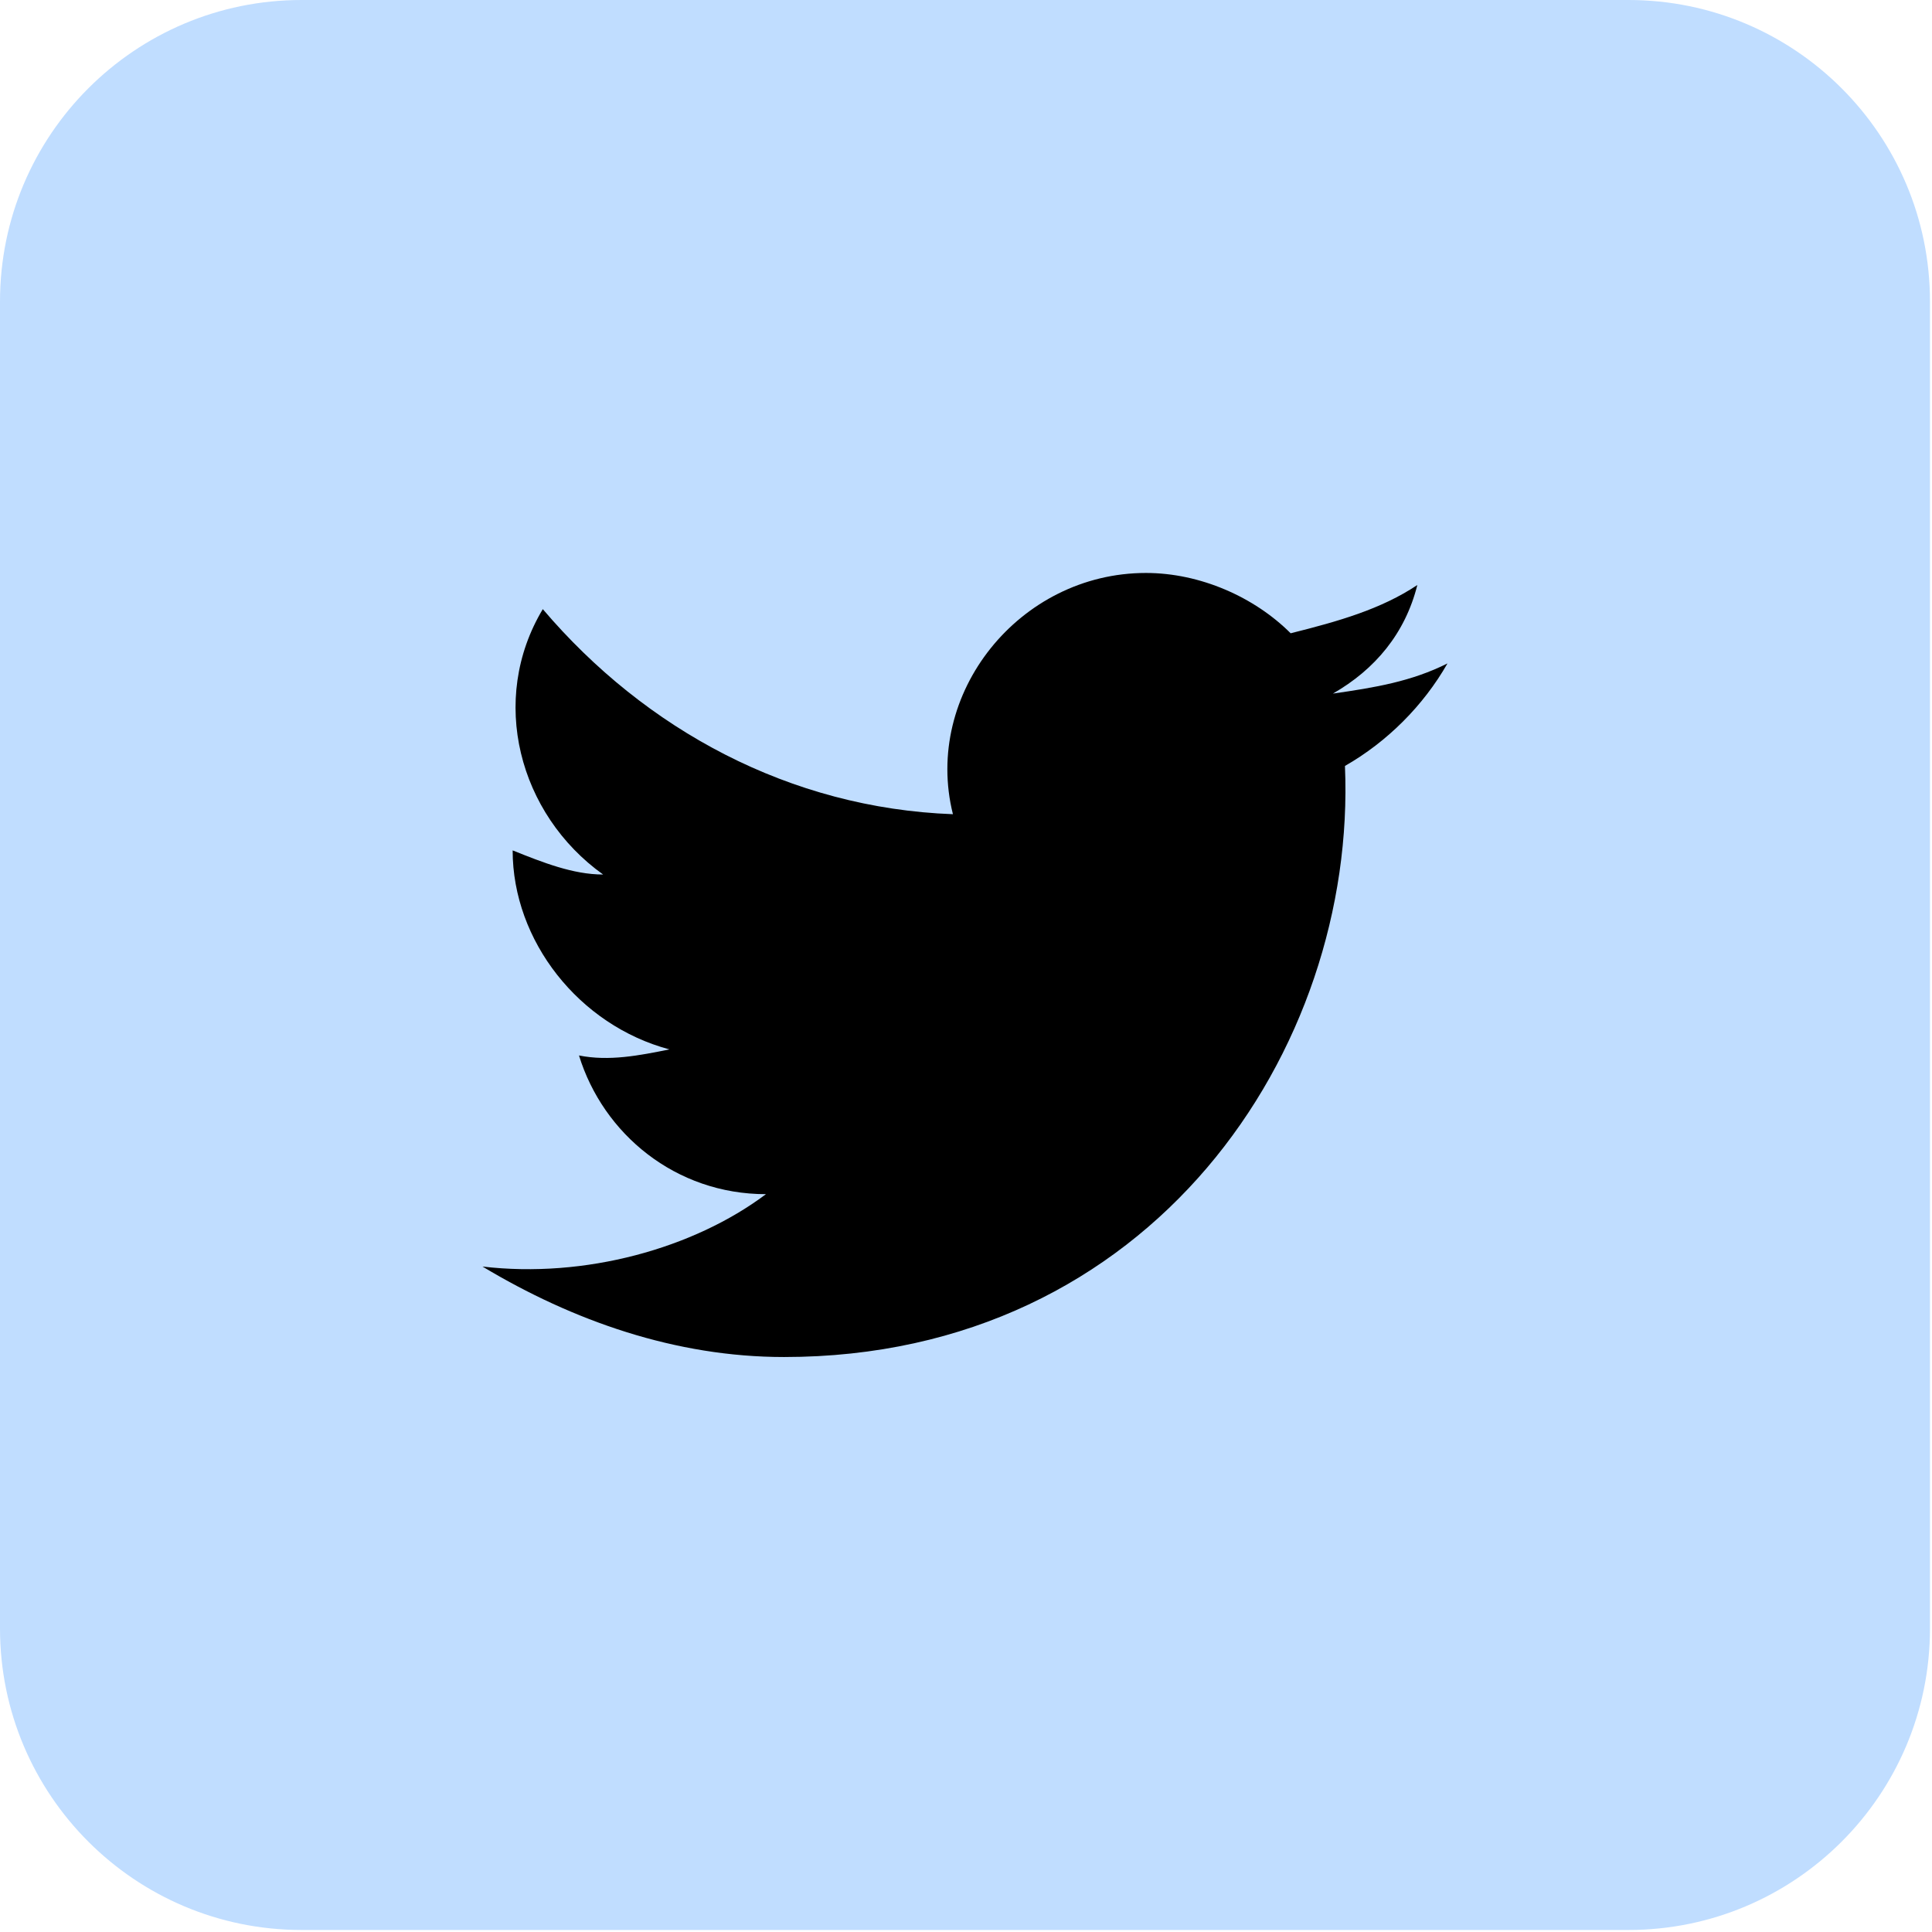 <svg width="151" height="151" viewBox="0 0 151 151" fill="none" xmlns="http://www.w3.org/2000/svg">
<g clip-path="url(#clip0_702_7)">
<path d="M127.273 0L23.569 0C10.552 0 0 10.552 0 23.569L0 127.273C0 140.29 10.552 150.842 23.569 150.842H127.273C140.29 150.842 150.842 140.29 150.842 127.273V23.569C150.842 10.552 140.29 0 127.273 0Z" fill="#C0DDFF"/>
<path d="M113.131 51.852C110.303 53.266 107.475 53.737 104.175 54.209C107.475 52.323 109.832 49.495 110.774 45.724C107.946 47.609 104.647 48.552 100.875 49.495C98.047 46.667 93.805 44.781 89.562 44.781C79.663 44.781 72.121 54.209 74.478 63.636C61.751 63.165 50.438 57.037 42.424 47.609C38.182 54.68 40.539 63.636 47.138 68.35C44.781 68.35 42.424 67.407 40.067 66.465C40.067 73.535 45.252 80.135 52.323 82.02C49.966 82.492 47.609 82.963 45.252 82.492C47.138 88.62 52.795 93.333 59.865 93.333C54.209 97.576 45.724 99.933 37.71 98.99C44.781 103.232 52.795 106.061 61.279 106.061C90.034 106.061 106.061 82.02 105.118 59.865C108.418 57.98 111.246 55.152 113.131 51.852Z" fill="black"/>
</g>
<defs>
<clipPath id="clip0_702_7">
<rect width="150.84" height="150.84" fill="white"/>
</clipPath>
</defs>
</svg>
